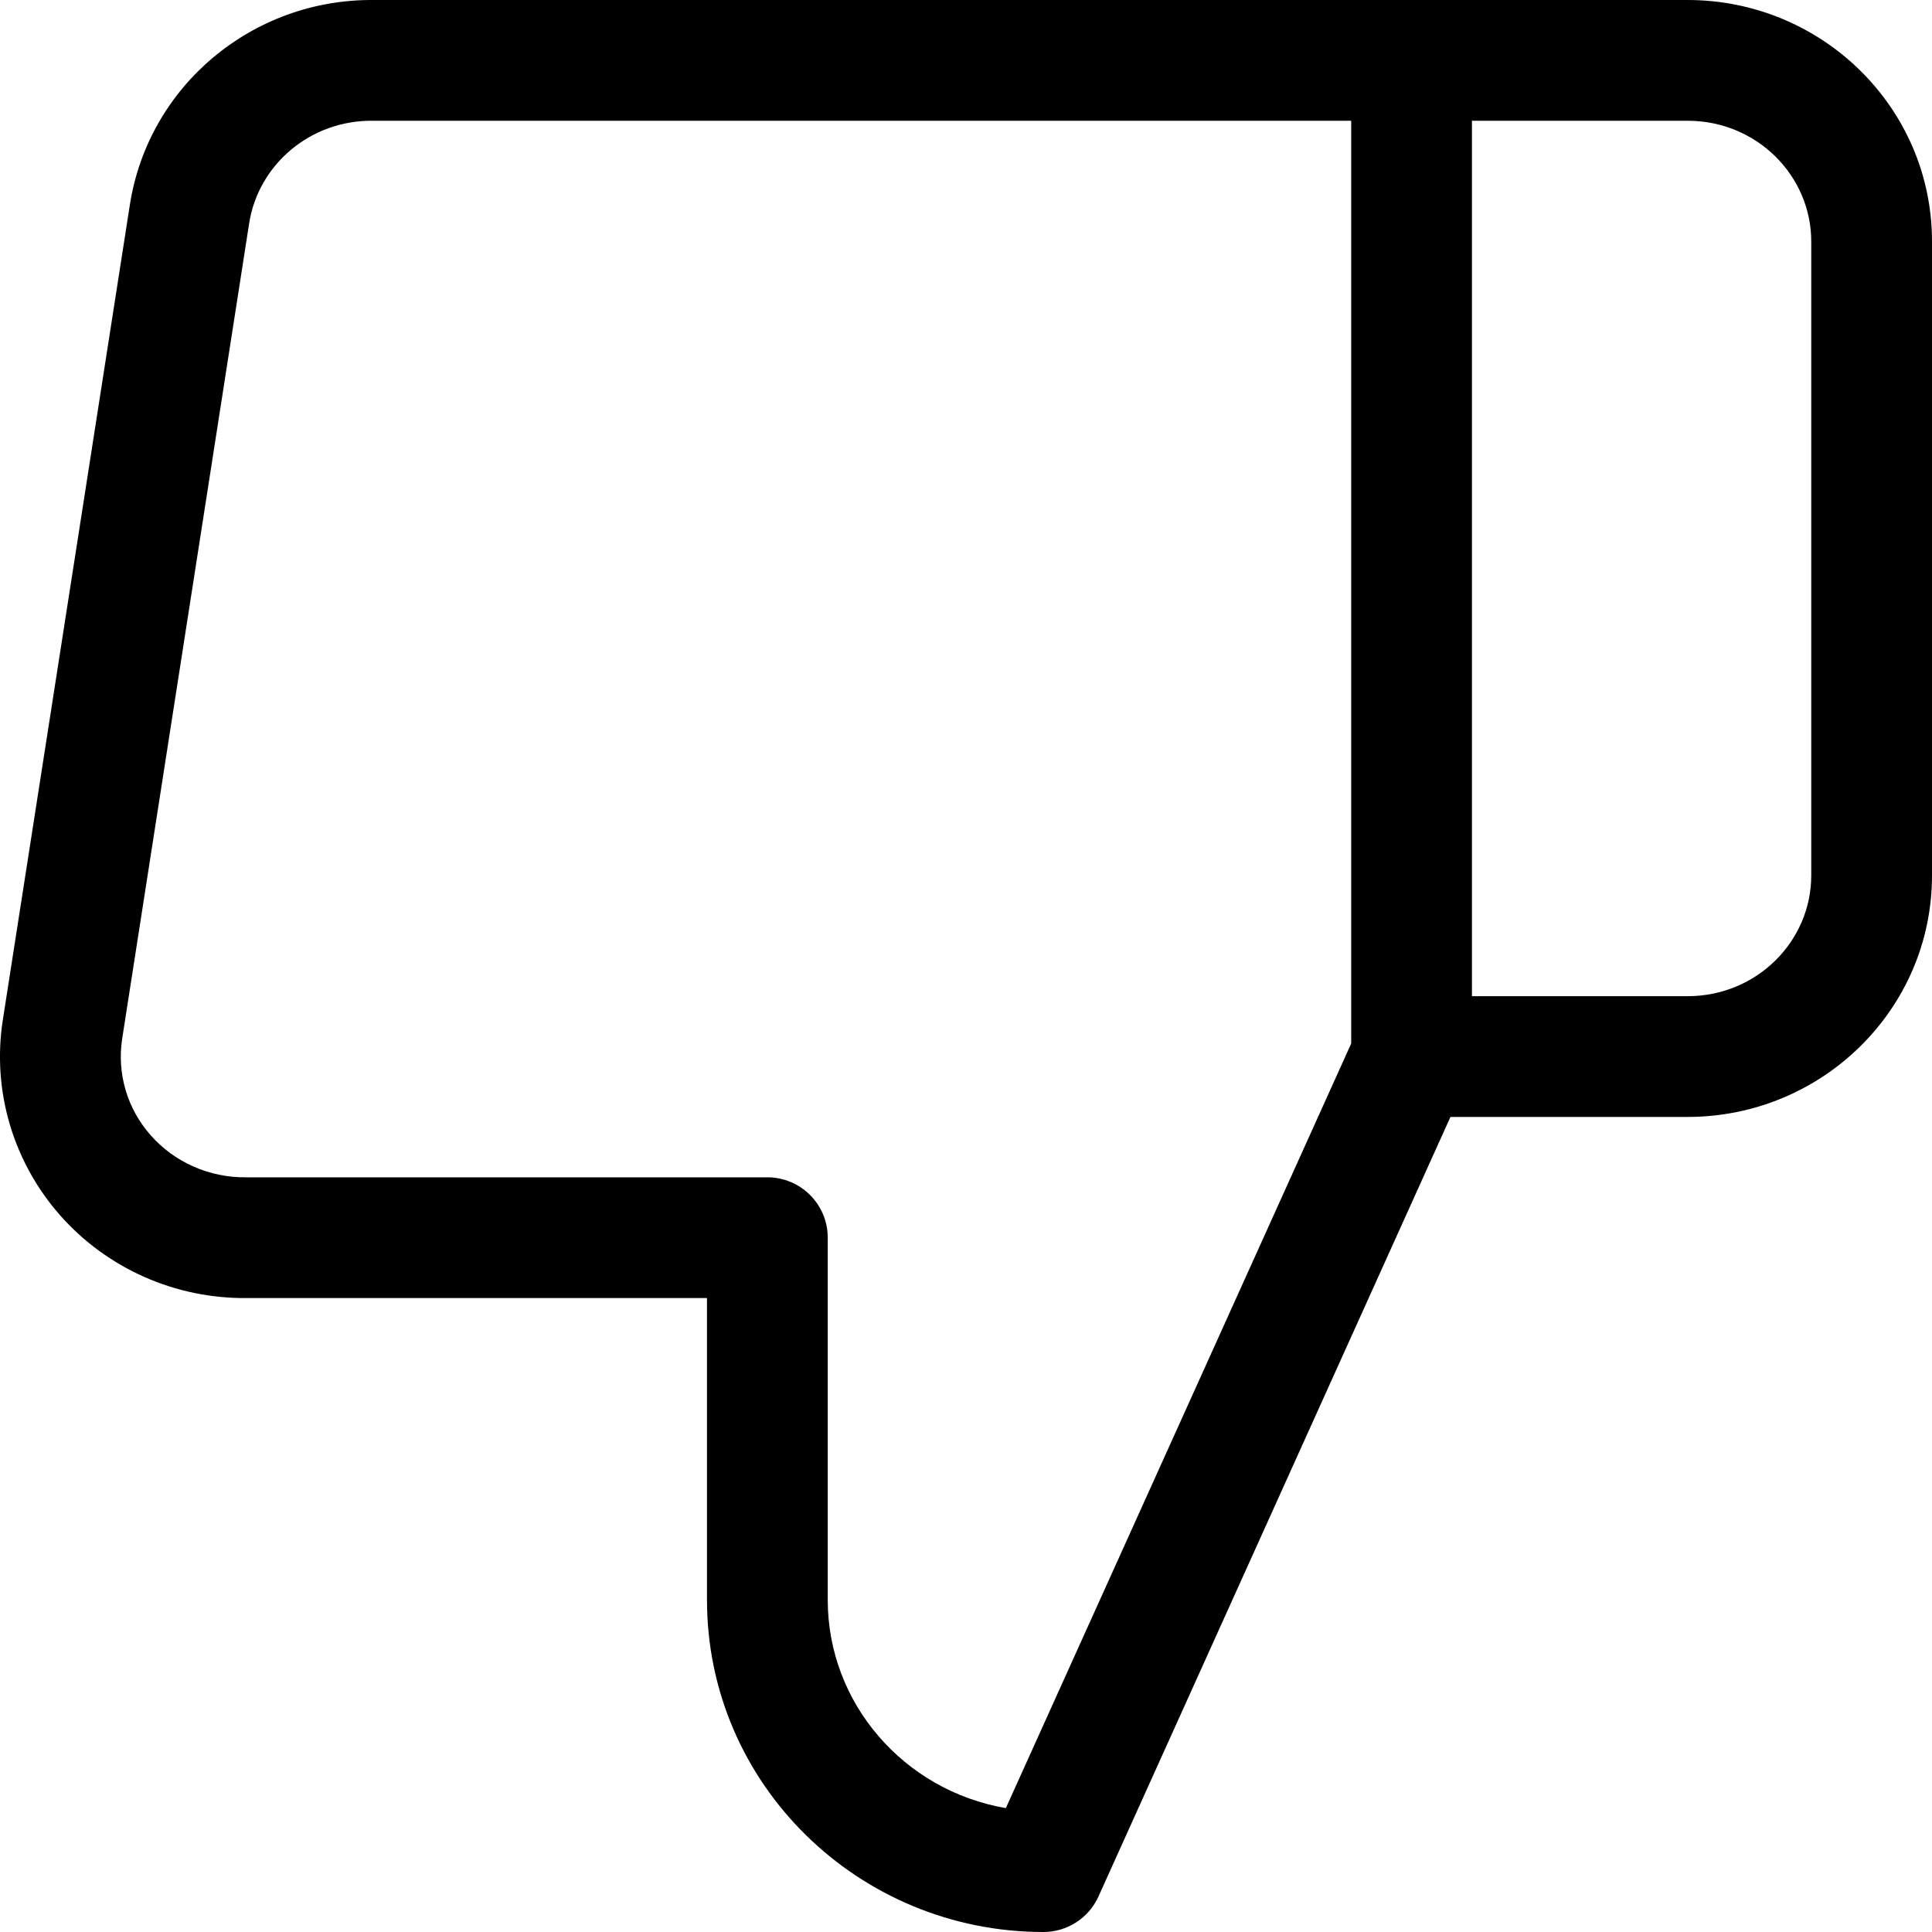 <svg width="16" height="16" viewBox="0 0 16 16" fill="none" xmlns="http://www.w3.org/2000/svg">
<path fill-rule="evenodd" clip-rule="evenodd" d="M9.097 15.706C9.016 15.885 8.838 16 8.641 16C7.11 16 5.855 14.776 5.855 13.25L5.855 10.75L2.044 10.75C1.454 10.756 0.889 10.507 0.499 10.066C0.108 9.623 -0.067 9.032 0.023 8.449L1.075 1.699C1.075 1.699 1.075 1.699 1.075 1.699C1.228 0.709 2.094 -0.01 3.096 9.5193e-05L11.69 9.59443e-05C11.692 9.59445e-05 11.695 0 11.697 0L13.976 0C15.086 0 16 0.888 16 2L16 7.25C16 8.362 15.086 9.25 13.976 9.25L12.012 9.25L9.097 15.706ZM12.19 8.25L13.976 8.25C14.549 8.25 15 7.795 15 7.25L15 2C15 1.455 14.549 1 13.976 1L12.19 1L12.19 8.25ZM11.19 1L11.19 8.642L8.33 14.974C7.487 14.829 6.855 14.107 6.855 13.25L6.855 10.25C6.855 9.974 6.631 9.75 6.355 9.75L2.042 9.75L2.036 9.75C1.733 9.753 1.445 9.625 1.249 9.403C1.053 9.182 0.967 8.889 1.012 8.601C1.012 8.601 1.012 8.601 1.012 8.601L2.063 1.852C2.138 1.364 2.57 0.994 3.088 1L11.19 1Z" fill="black"/>
</svg>

